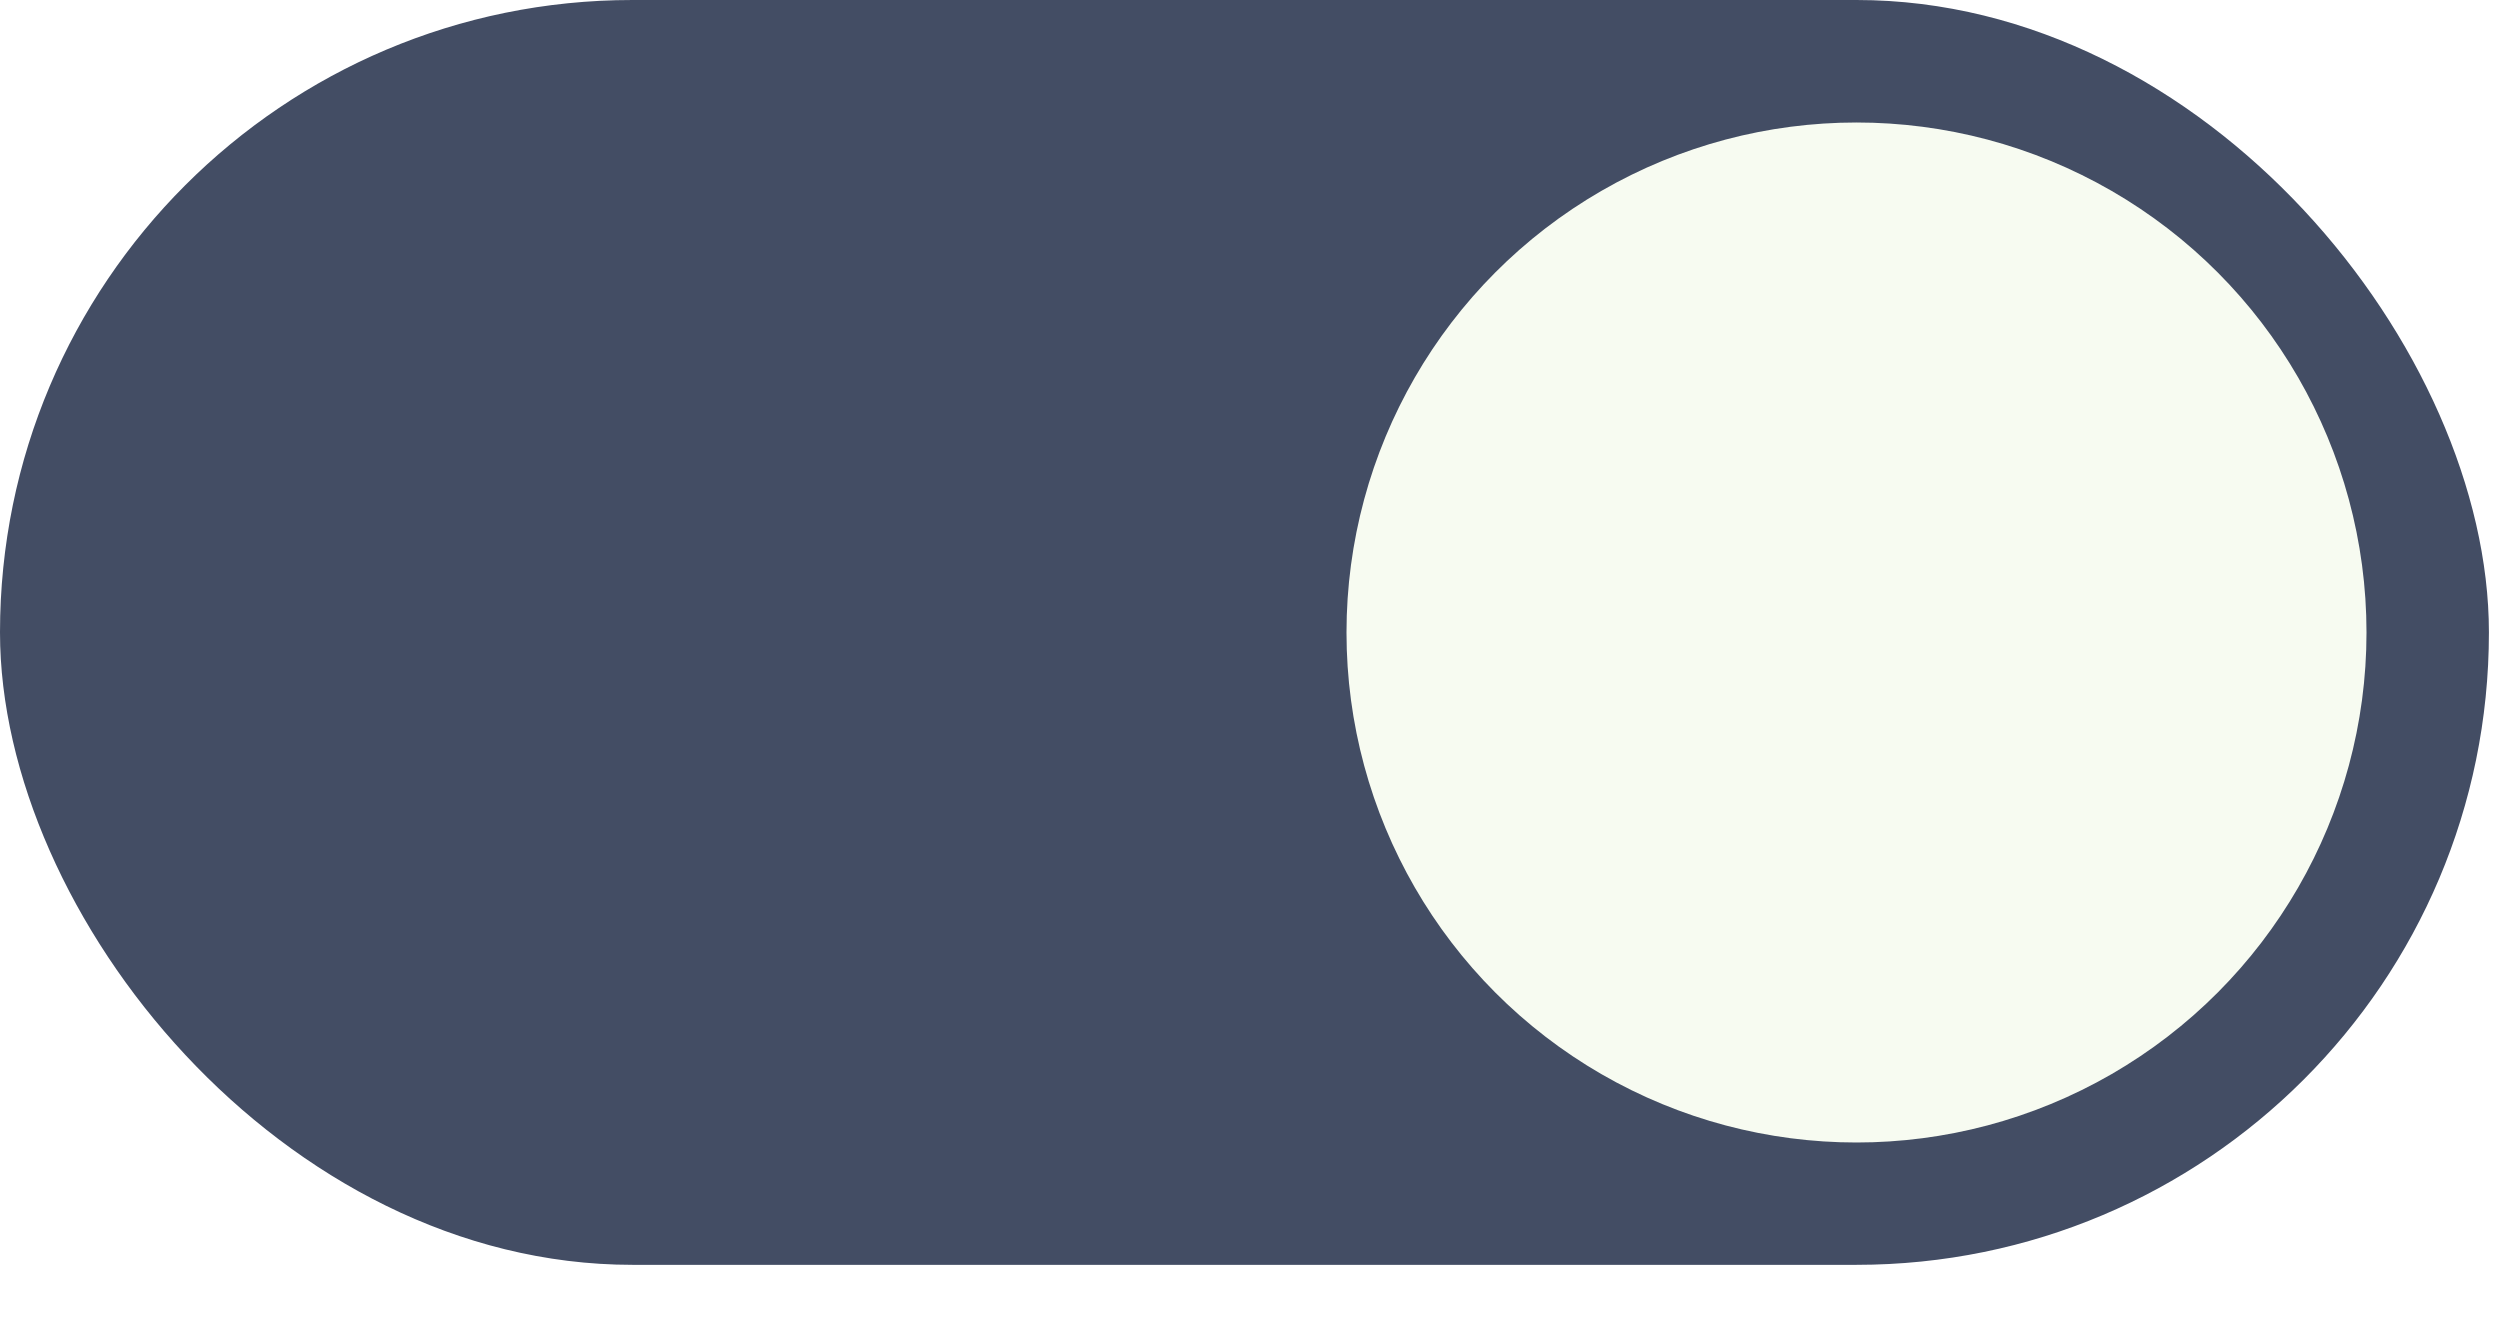 <svg width="30" height="16" viewBox="0 0 30 16" fill="none" xmlns="http://www.w3.org/2000/svg">
<g clip-path="url(#clip0_992_3096)">
<rect width="29.867" height="15.178" rx="7.589" fill="#434D64"/>
<g filter="url(#filter0_d_992_3096)">
<circle cx="22.278" cy="7.59" r="6.12" fill="#F7FBF1"/>
</g>
</g>
<defs>
<filter id="filter0_d_992_3096" x="15.178" y="0.49" width="14.199" height="14.199" filterUnits="userSpaceOnUse" color-interpolation-filters="sRGB">
<feFlood flood-opacity="0" result="BackgroundImageFix"/>
<feColorMatrix in="SourceAlpha" type="matrix" values="0 0 0 0 0 0 0 0 0 0 0 0 0 0 0 0 0 0 127 0" result="hardAlpha"/>
<feOffset/>
<feGaussianBlur stdDeviation="0.49"/>
<feComposite in2="hardAlpha" operator="out"/>
<feColorMatrix type="matrix" values="0 0 0 0 0 0 0 0 0 0 0 0 0 0 0 0 0 0 0.25 0"/>
<feBlend mode="normal" in2="BackgroundImageFix" result="effect1_dropShadow_992_3096"/>
<feBlend mode="normal" in="SourceGraphic" in2="effect1_dropShadow_992_3096" result="shape"/>
</filter>
<clipPath id="clip0_992_3096">
<rect width="29.867" height="15.178" rx="7.589" fill="white"/>
</clipPath>
</defs>
</svg>
